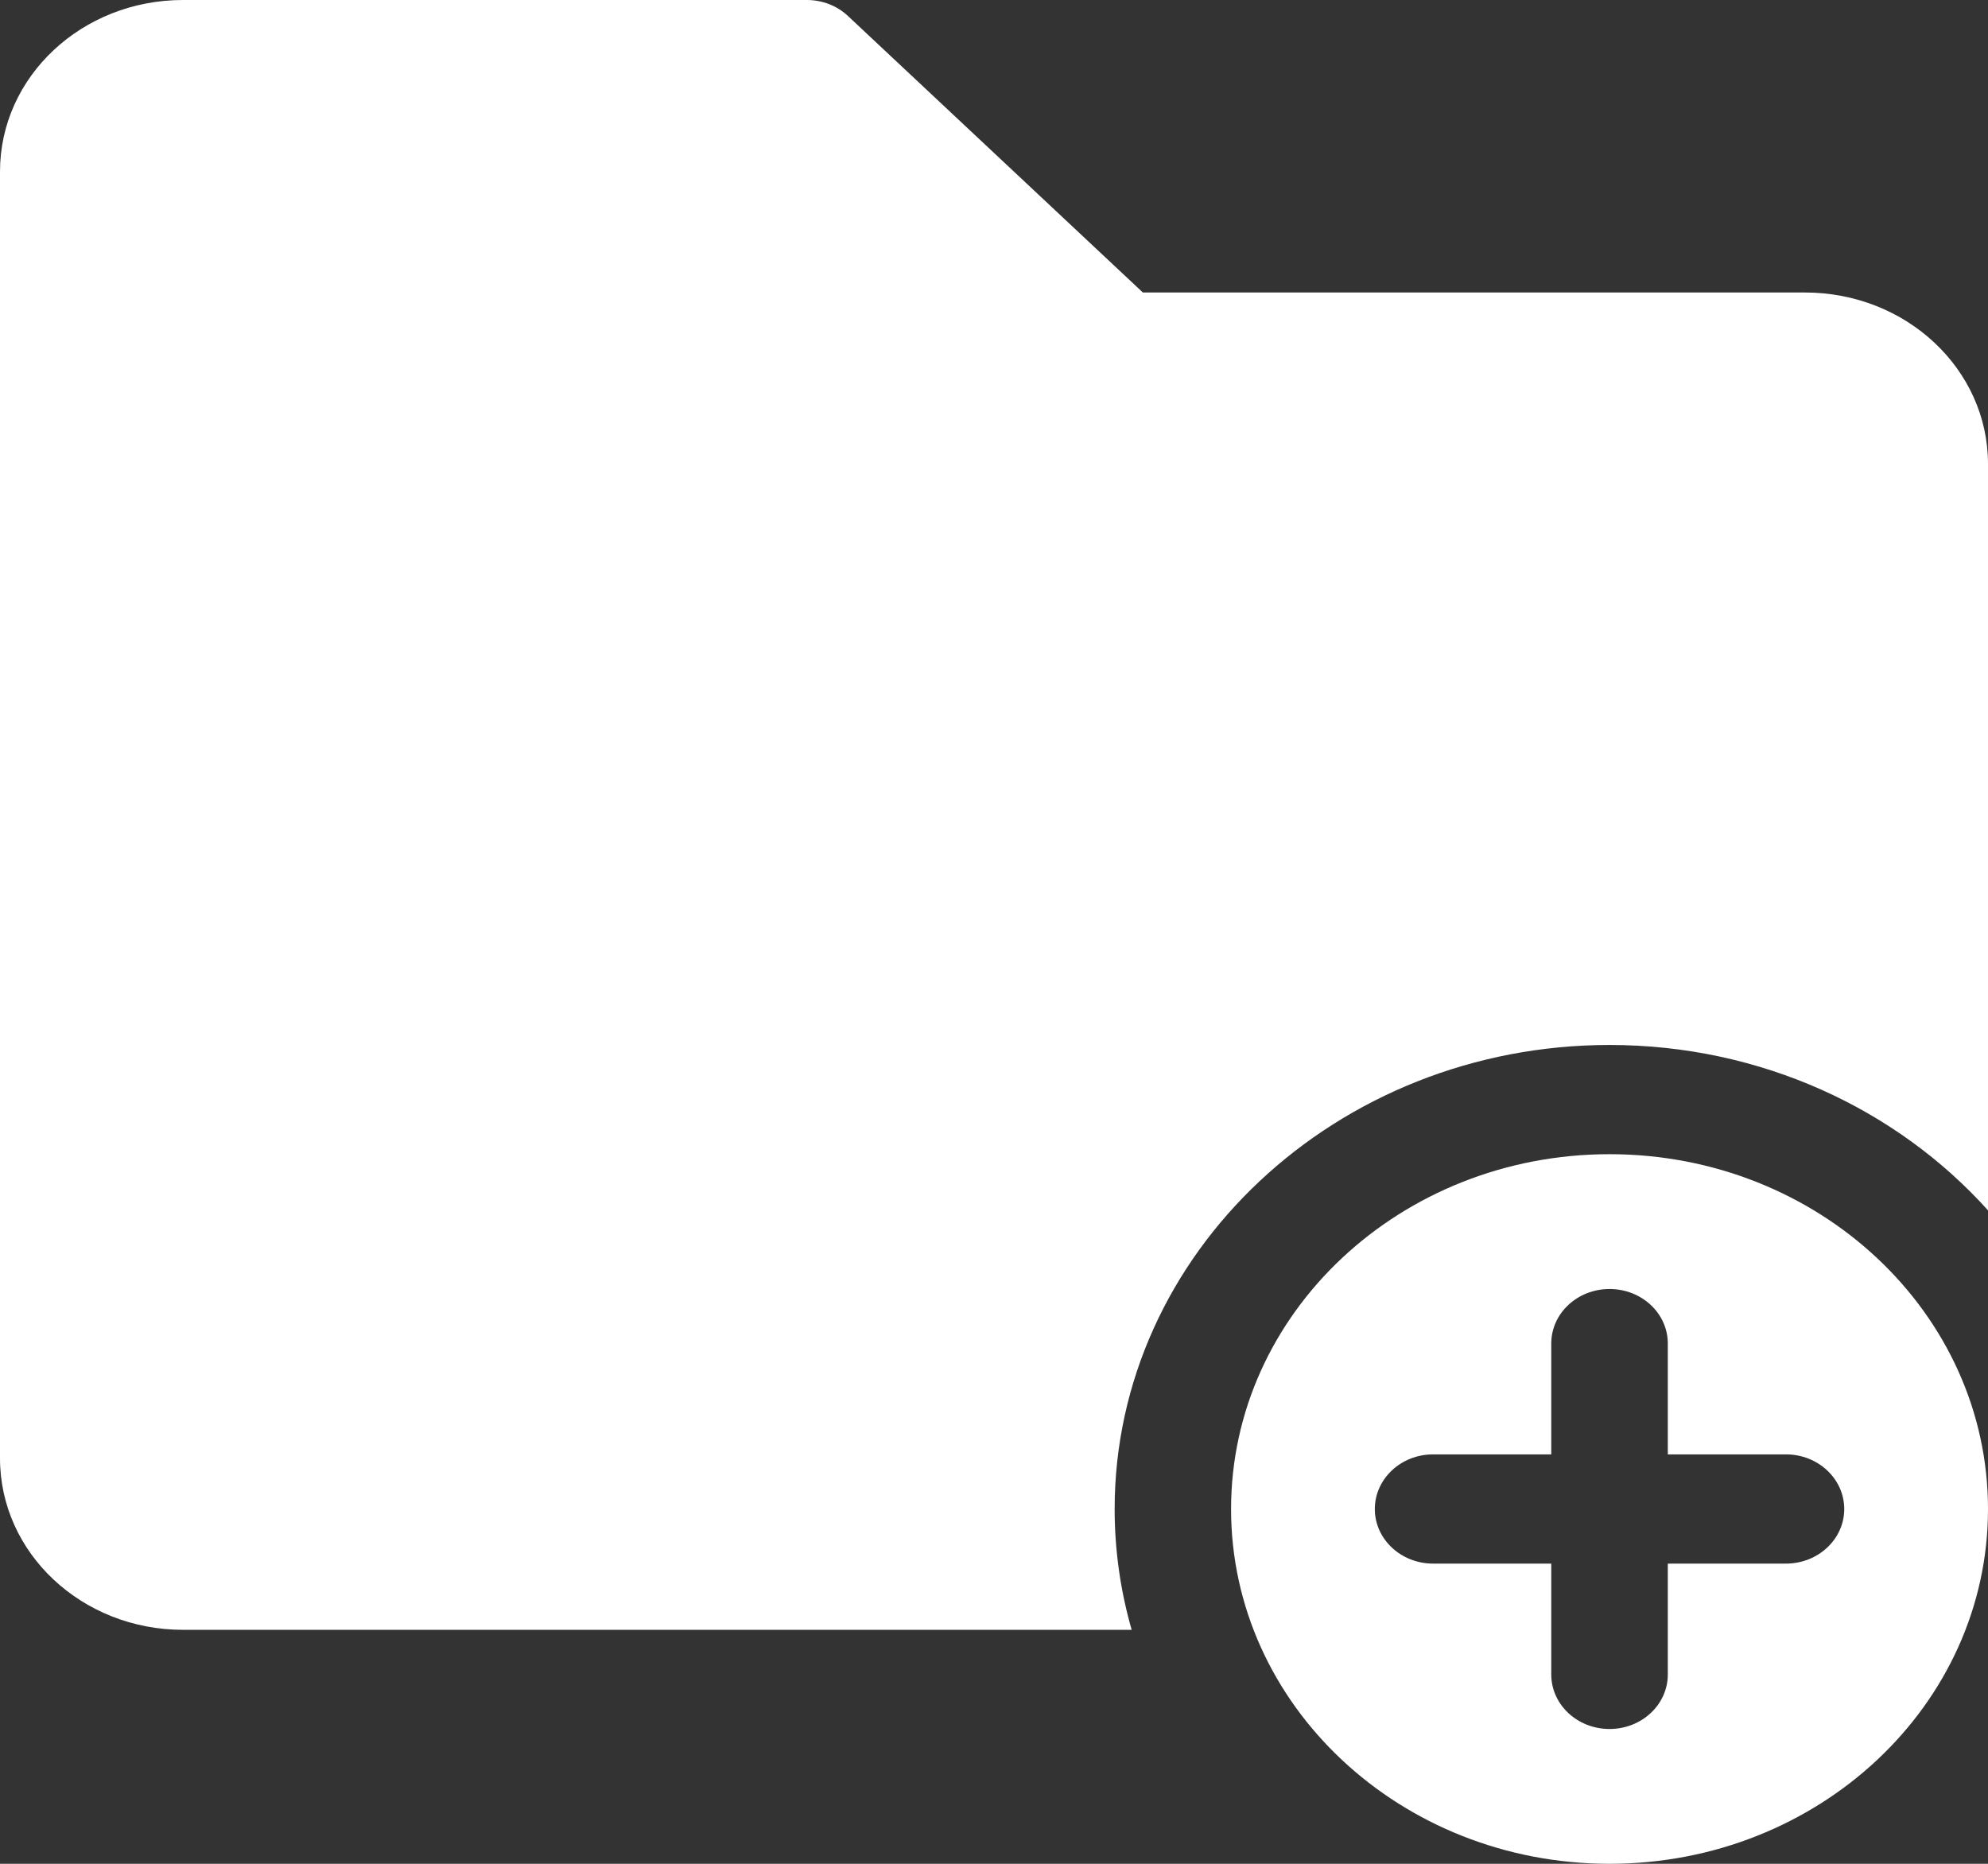 <svg width="16" height="15" viewBox="0 0 16 15" fill="none" xmlns="http://www.w3.org/2000/svg">
<rect x="0" y="0" width="16" height="15" fill="#333333" stroke="none"/>
<g clip-path="url(#clip0)">
<path d="M8.971 12.145C8.971 10.085 10.758 8.41 12.954 8.41C14.175 8.41 15.269 8.928 16 9.741V3.734C16 2.971 15.341 2.354 14.527 2.354H9.198L6.825 0.129C6.737 0.046 6.618 0 6.494 0H1.473C0.658 0 0 0.618 0 1.381V11.736C0 12.5 0.66 13.117 1.473 13.117H9.108C9.019 12.807 8.971 12.481 8.971 12.145Z" fill="white"/>
<path d="M12.954 9.289C11.272 9.289 9.908 10.568 9.908 12.145C9.908 13.722 11.272 15 12.954 15C14.636 15 16 13.722 16 12.145C16 10.568 14.636 9.289 12.954 9.289ZM13.423 13.476C13.423 13.719 13.213 13.915 12.954 13.915C12.695 13.915 12.485 13.719 12.485 13.476V12.584H11.534C11.275 12.584 11.065 12.387 11.065 12.145C11.065 11.902 11.275 11.705 11.534 11.705H12.485V10.813C12.485 10.57 12.695 10.374 12.954 10.374C13.213 10.374 13.423 10.57 13.423 10.813V11.705H14.374C14.633 11.705 14.843 11.902 14.843 12.145C14.843 12.387 14.633 12.584 14.374 12.584H13.423V13.476H13.423Z" fill="white"/>
</g>
<defs>
<clipPath id="clip0">
<rect width="16" height="15" fill="white"/>
</clipPath>
</defs>
</svg>

